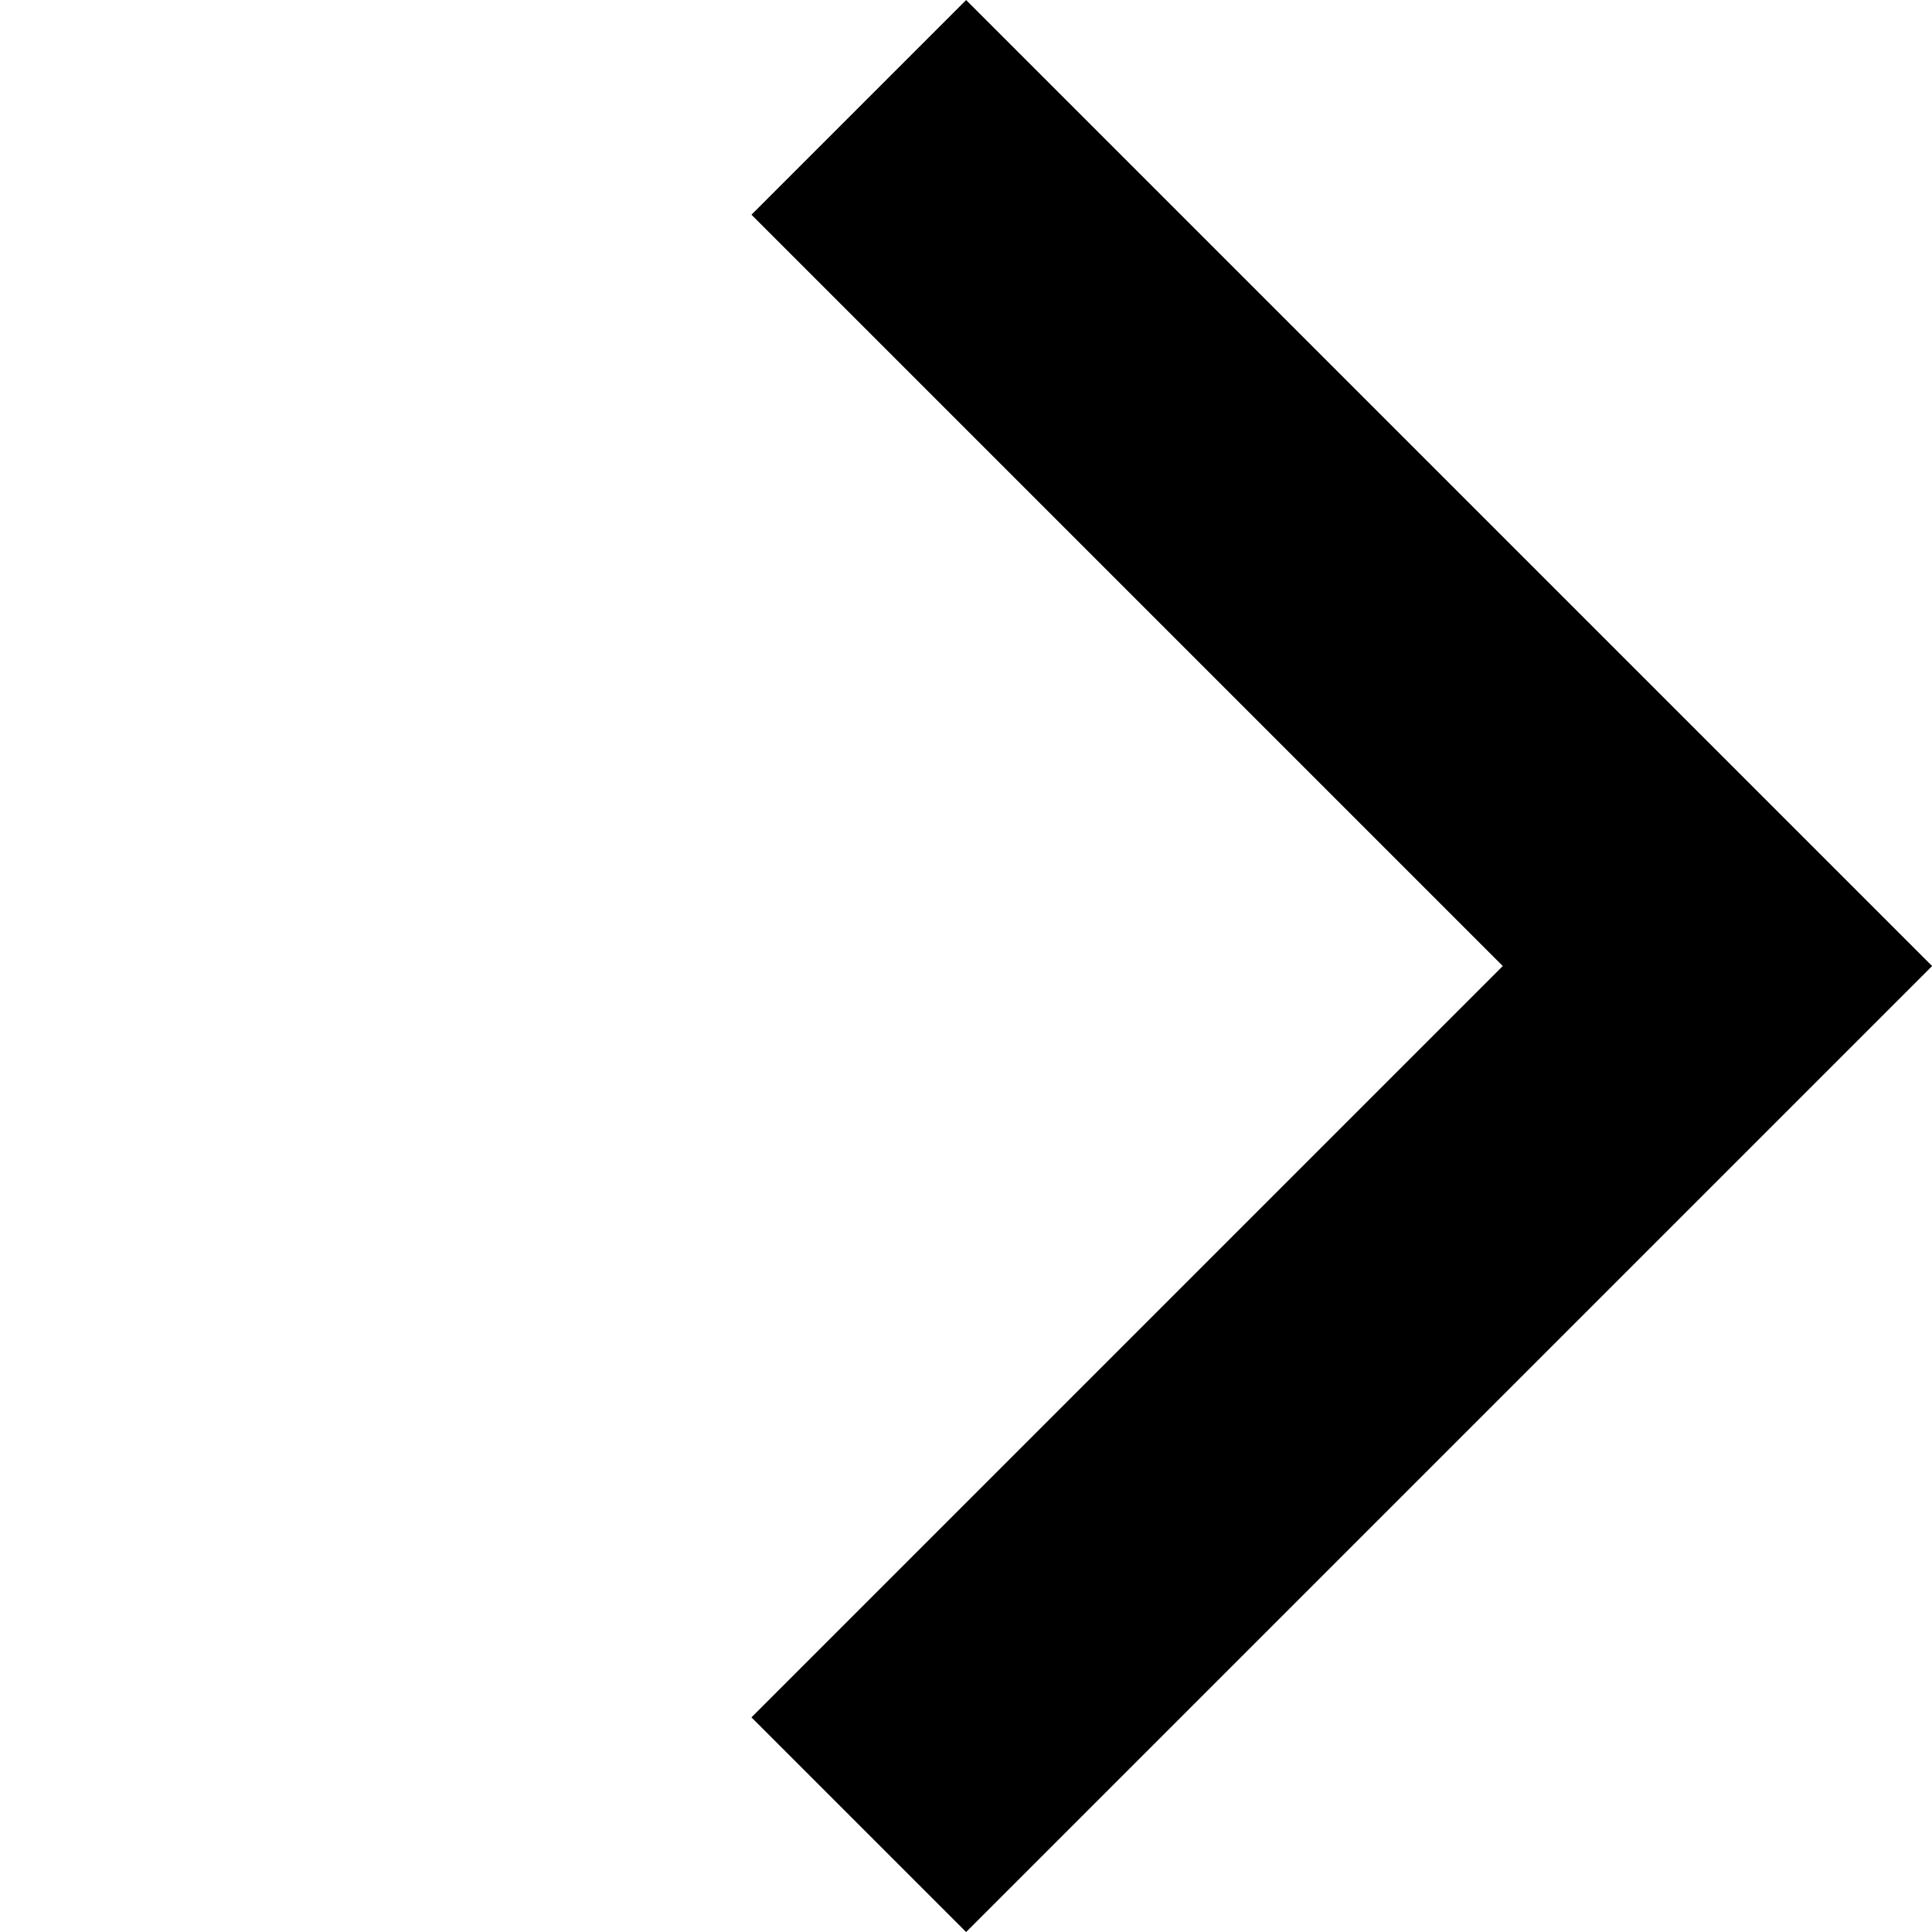 <svg xmlns="http://www.w3.org/2000/svg" width="12.728" height="12.728" viewBox="0 0 12.728 12.728">
  <path id="icon_arrow" d="M783.352,1624.637h8v8" transform="translate(600.536 -1701.998) rotate(45)" fill="none" stroke="#000" stroke-width="2"/>
</svg>
